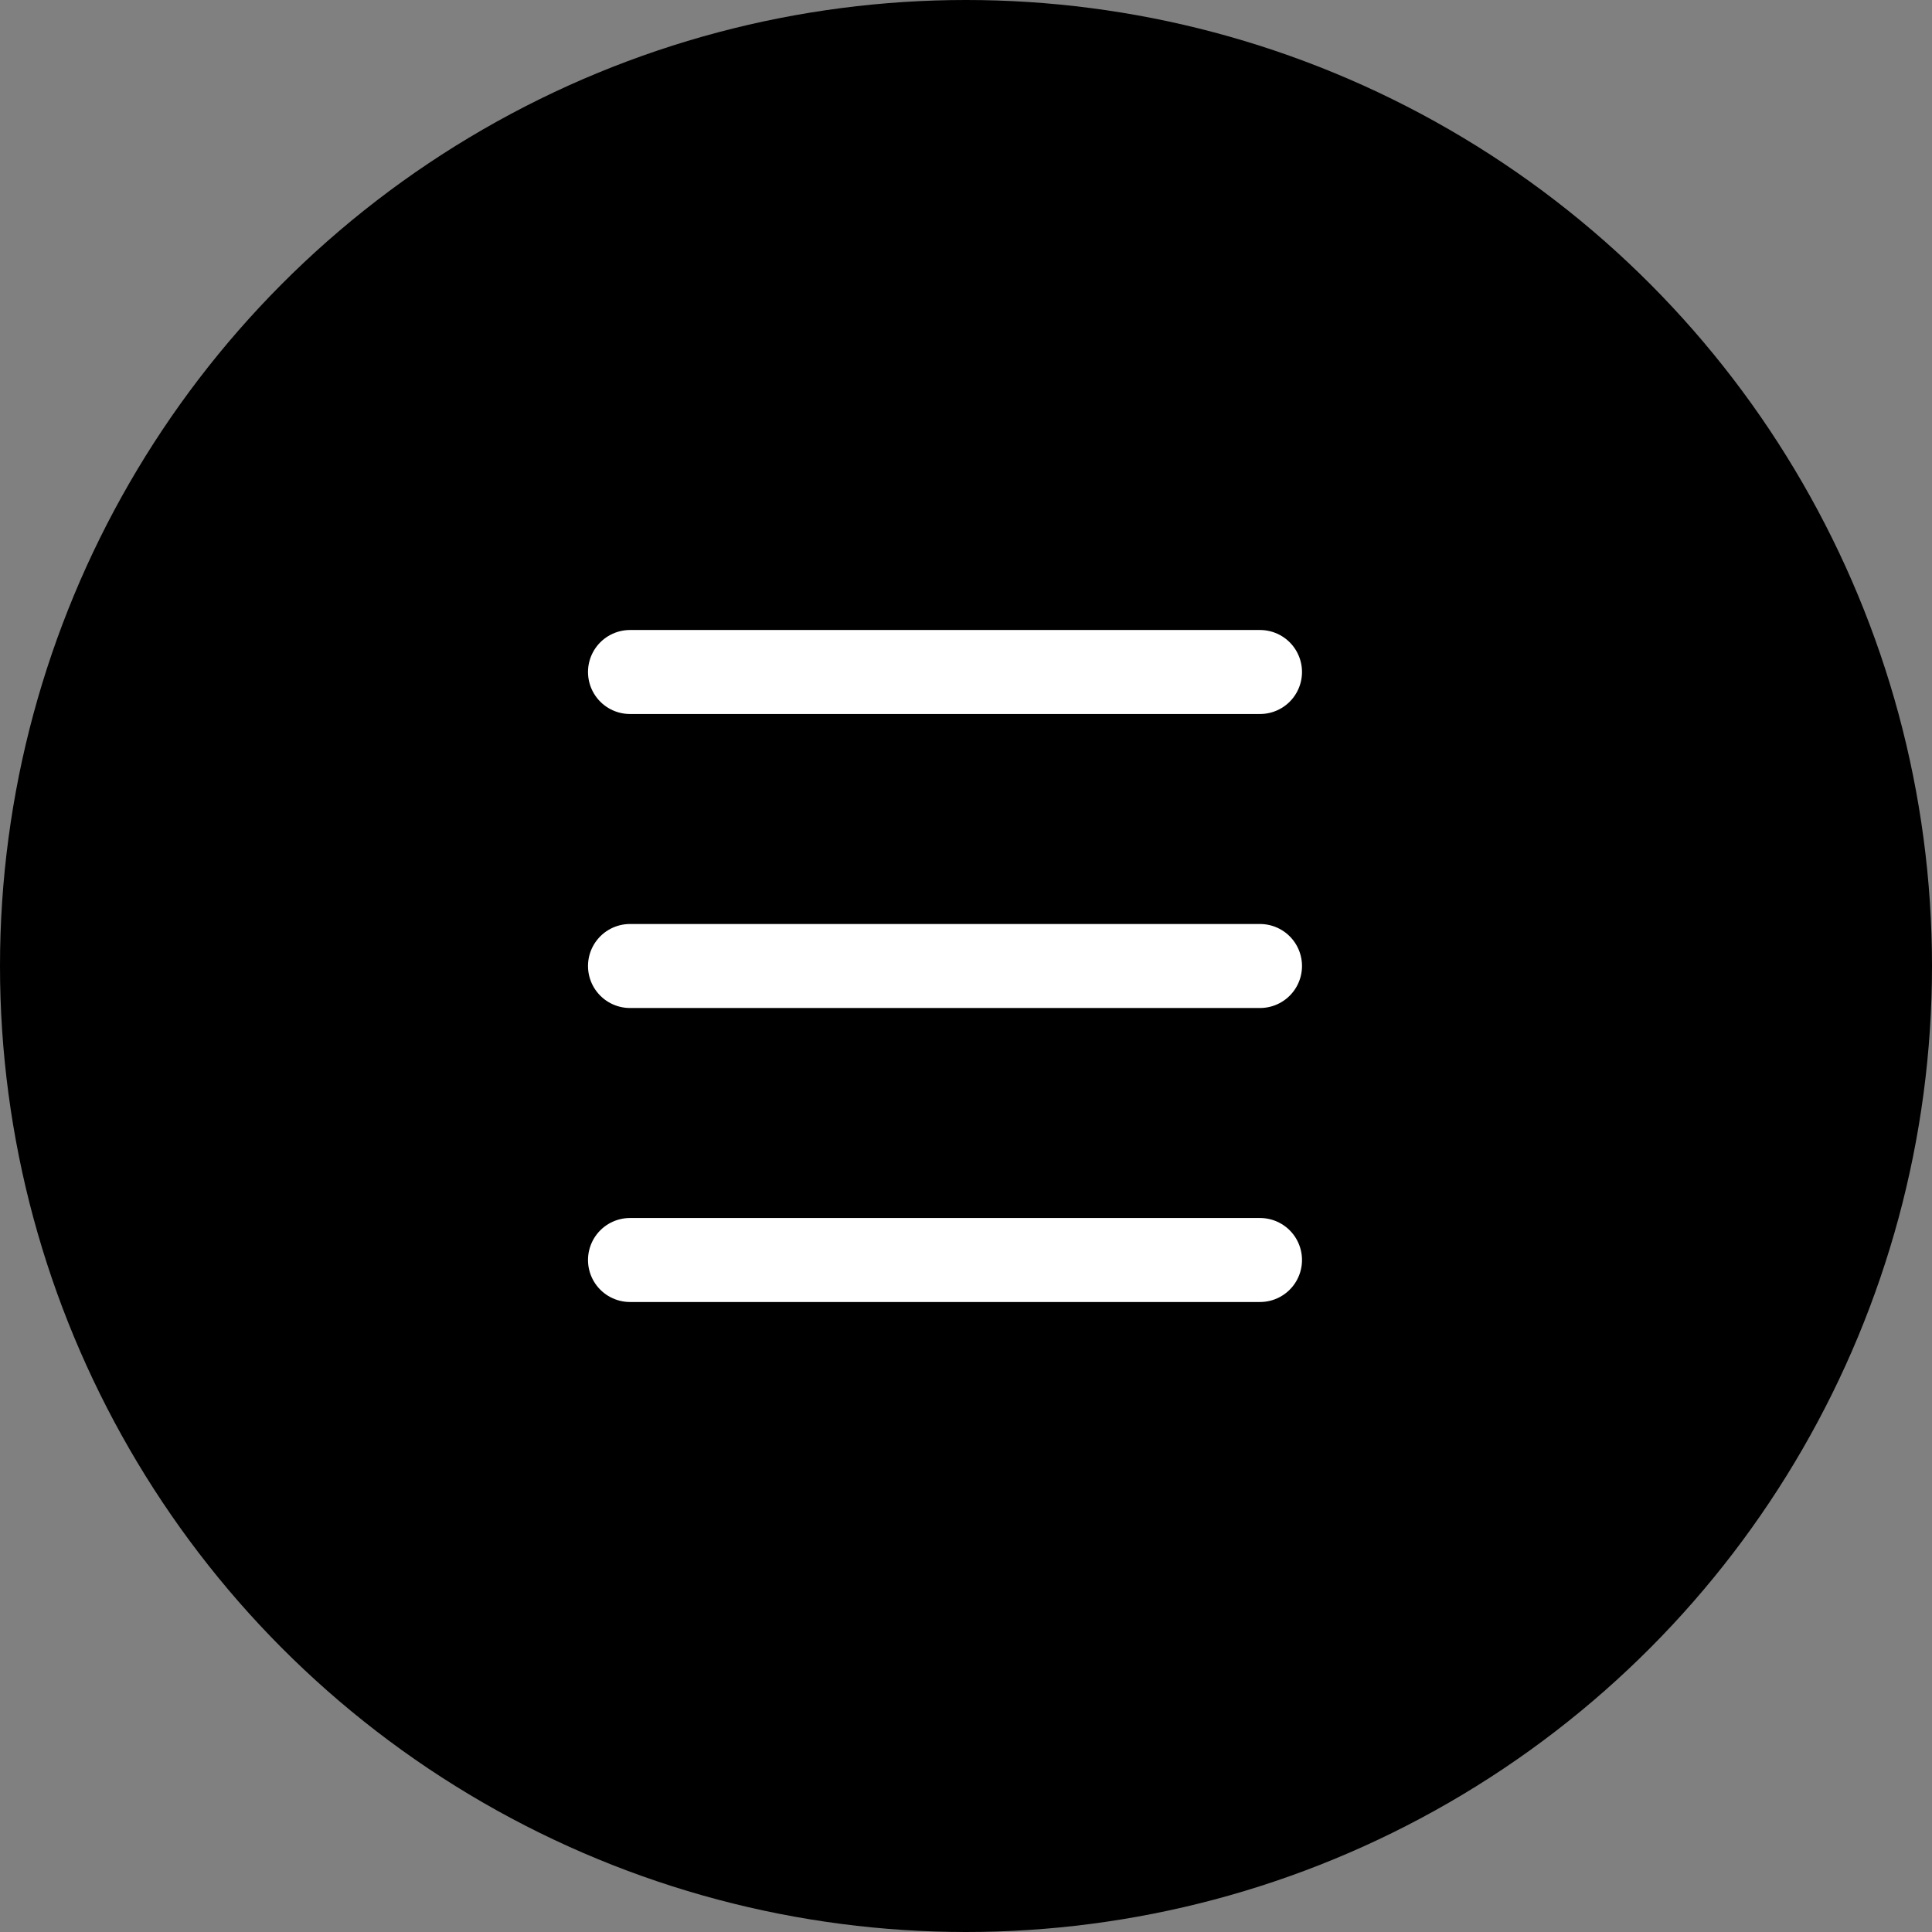 <svg width="46" height="46" viewBox="0 0 46 46" version="1.1" xmlns="http://www.w3.org/2000/svg">
    <rect x="0" y="0" width="46" height="46" fill="#808080" stroke="none"/>
    <script type="application/json" id="svgo-options">
        [
        "removeHiddenElems",
        "convertPathData",
        "cleanupIds"
        ]
    </script>
    <circle id="circle-test-id" fill="{$fill:currentColor}" cx="23" cy="23" r="23" class="back"/>
    <g stroke="#fff" stroke-linecap="round" stroke-width="2" class="front">
        <g class="lines">
            <path d="M15,16 h15" class="line1"/>
            <path d="M15,23 h15" class="line2"/>
            <path d="M15,30 h15" class="line3 lineX"/>
        </g>
        <path style="transform-origin: 23px 23px" transform="translate(100,0)" class="cross"
              d="M28 17L17 28M28 28L17 17" opacity="0"/>
    </g>
</svg>

